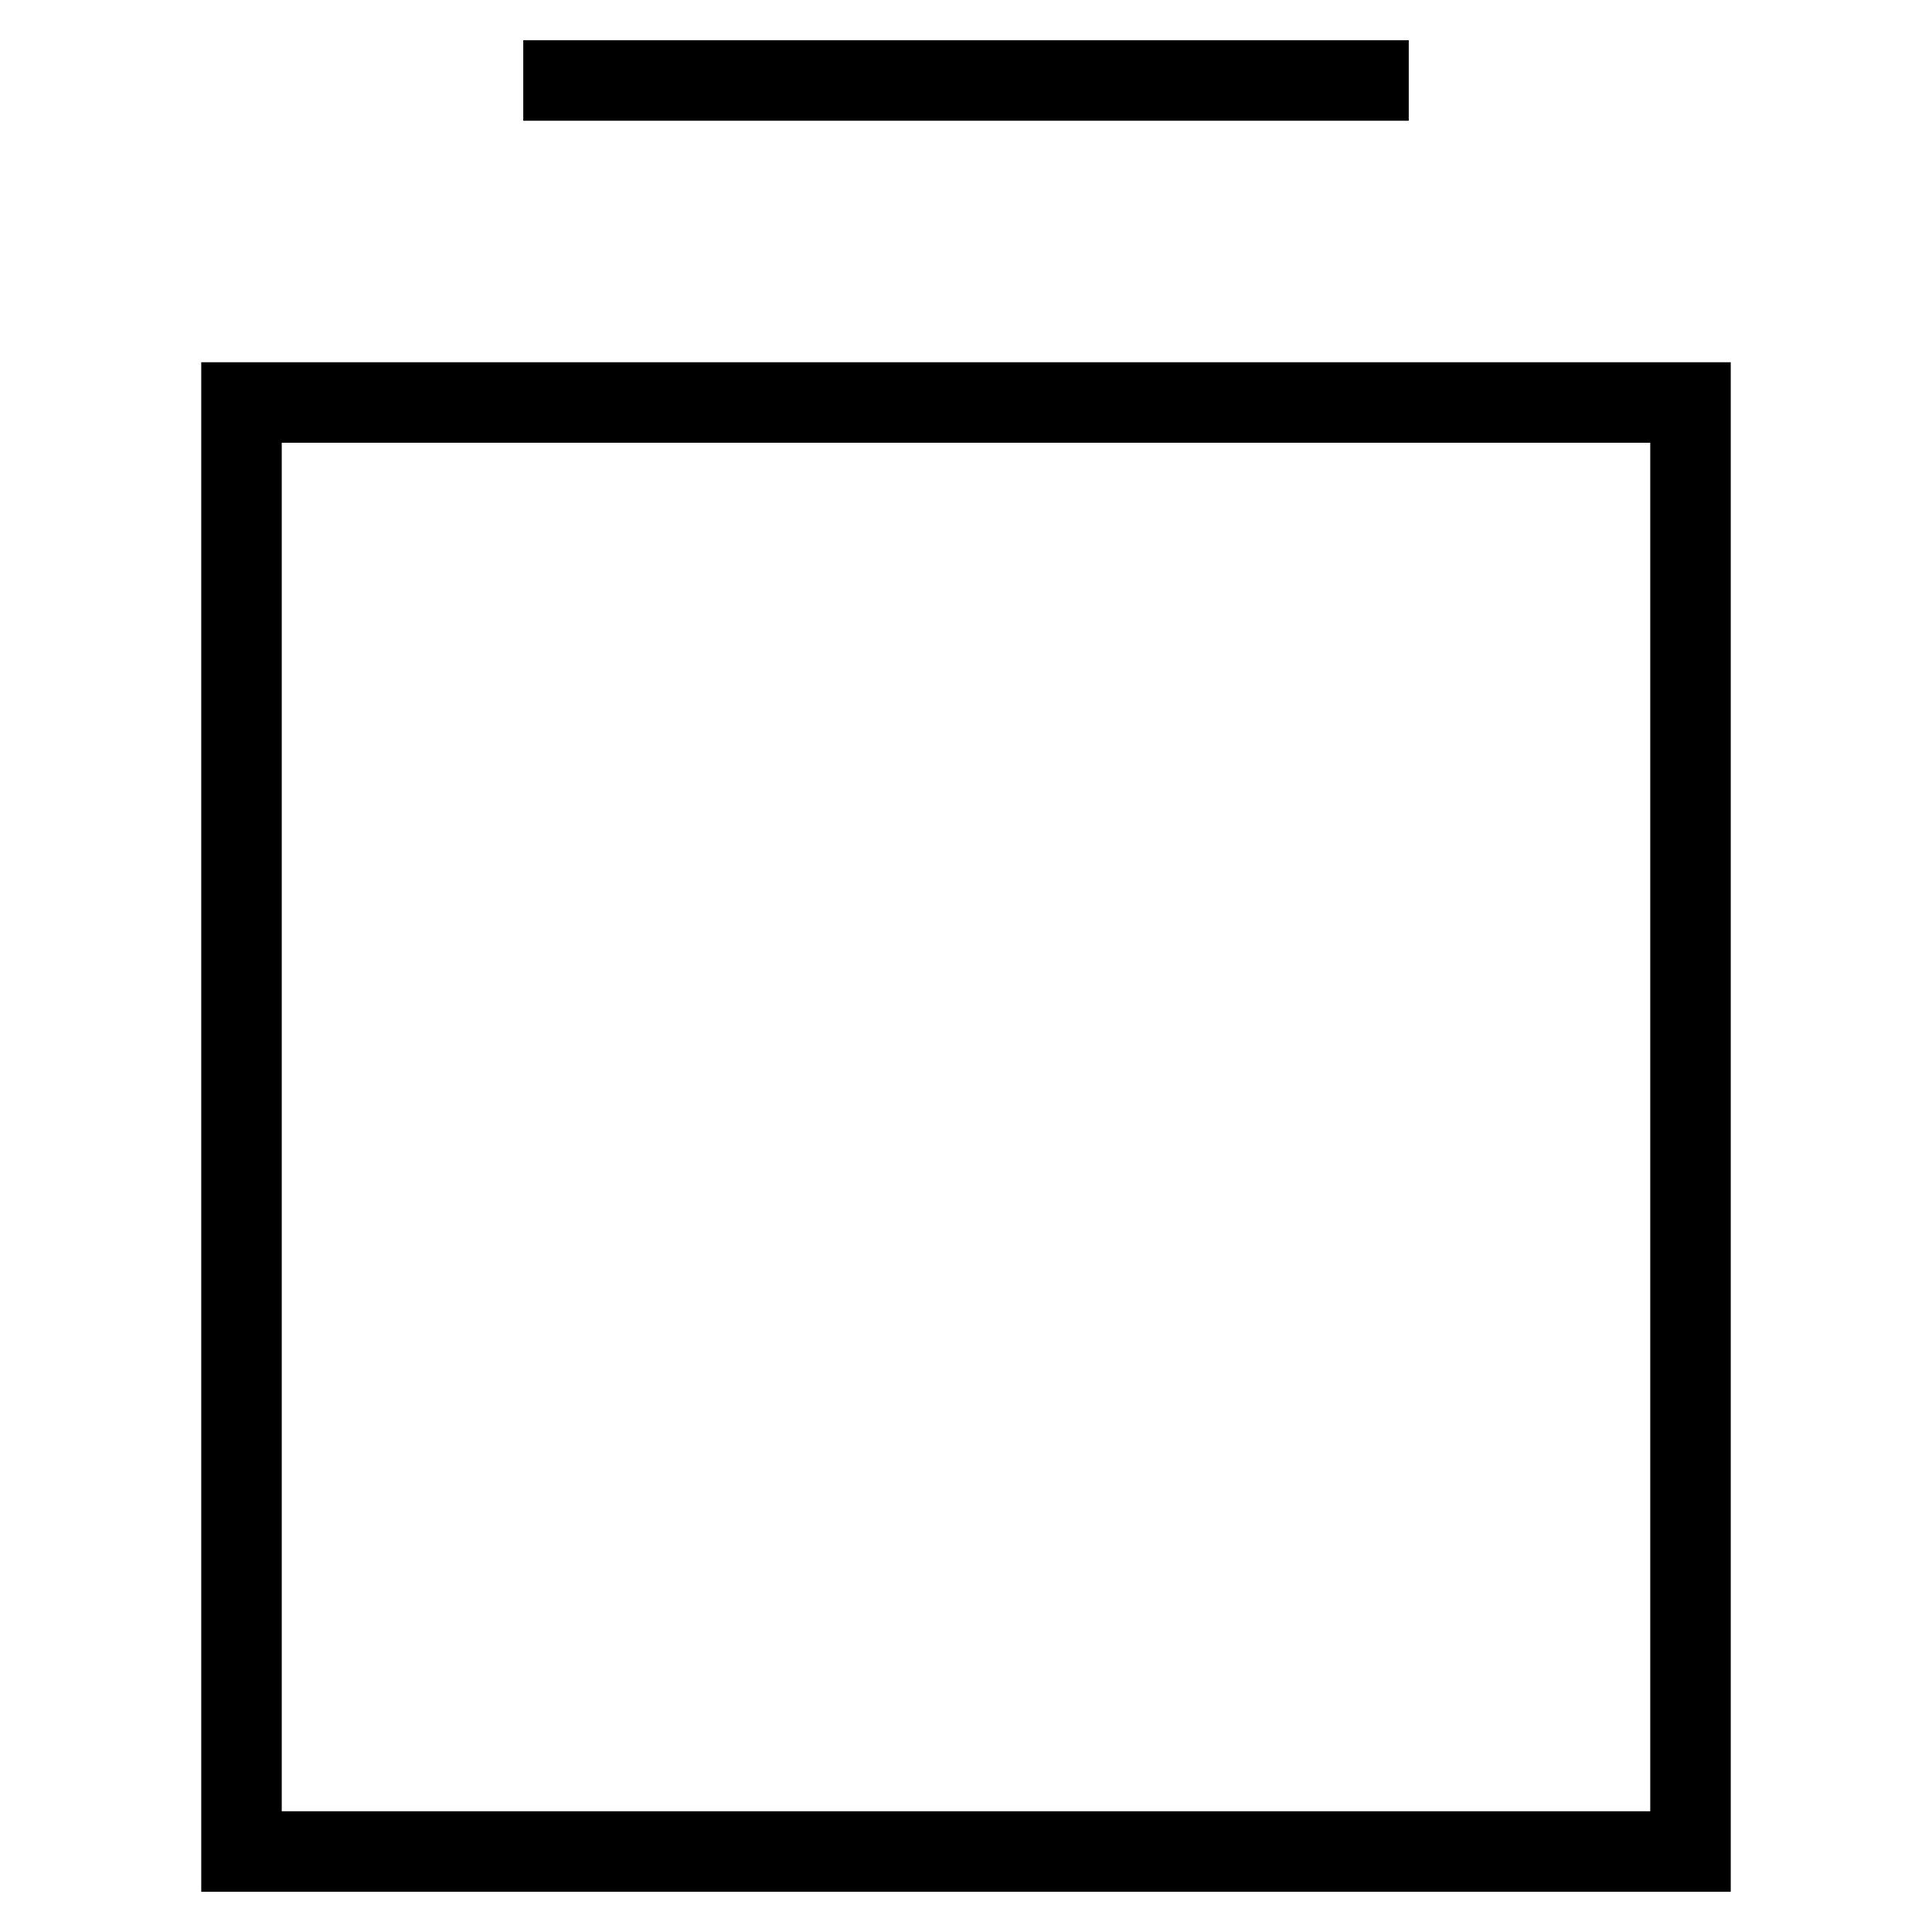 <svg id="nc_icon" xmlns="http://www.w3.org/2000/svg" xml:space="preserve" viewBox="0 0 24 24"><g fill="none" stroke="currentColor" stroke-linecap="square" stroke-miterlimit="10" class="nc-icon-wrapper"><path d="M3 5h18v18H3z" vector-effect="non-scaling-stroke"/><path d="M7 1h10" data-color="color-2" vector-effect="non-scaling-stroke"/></g></svg>
